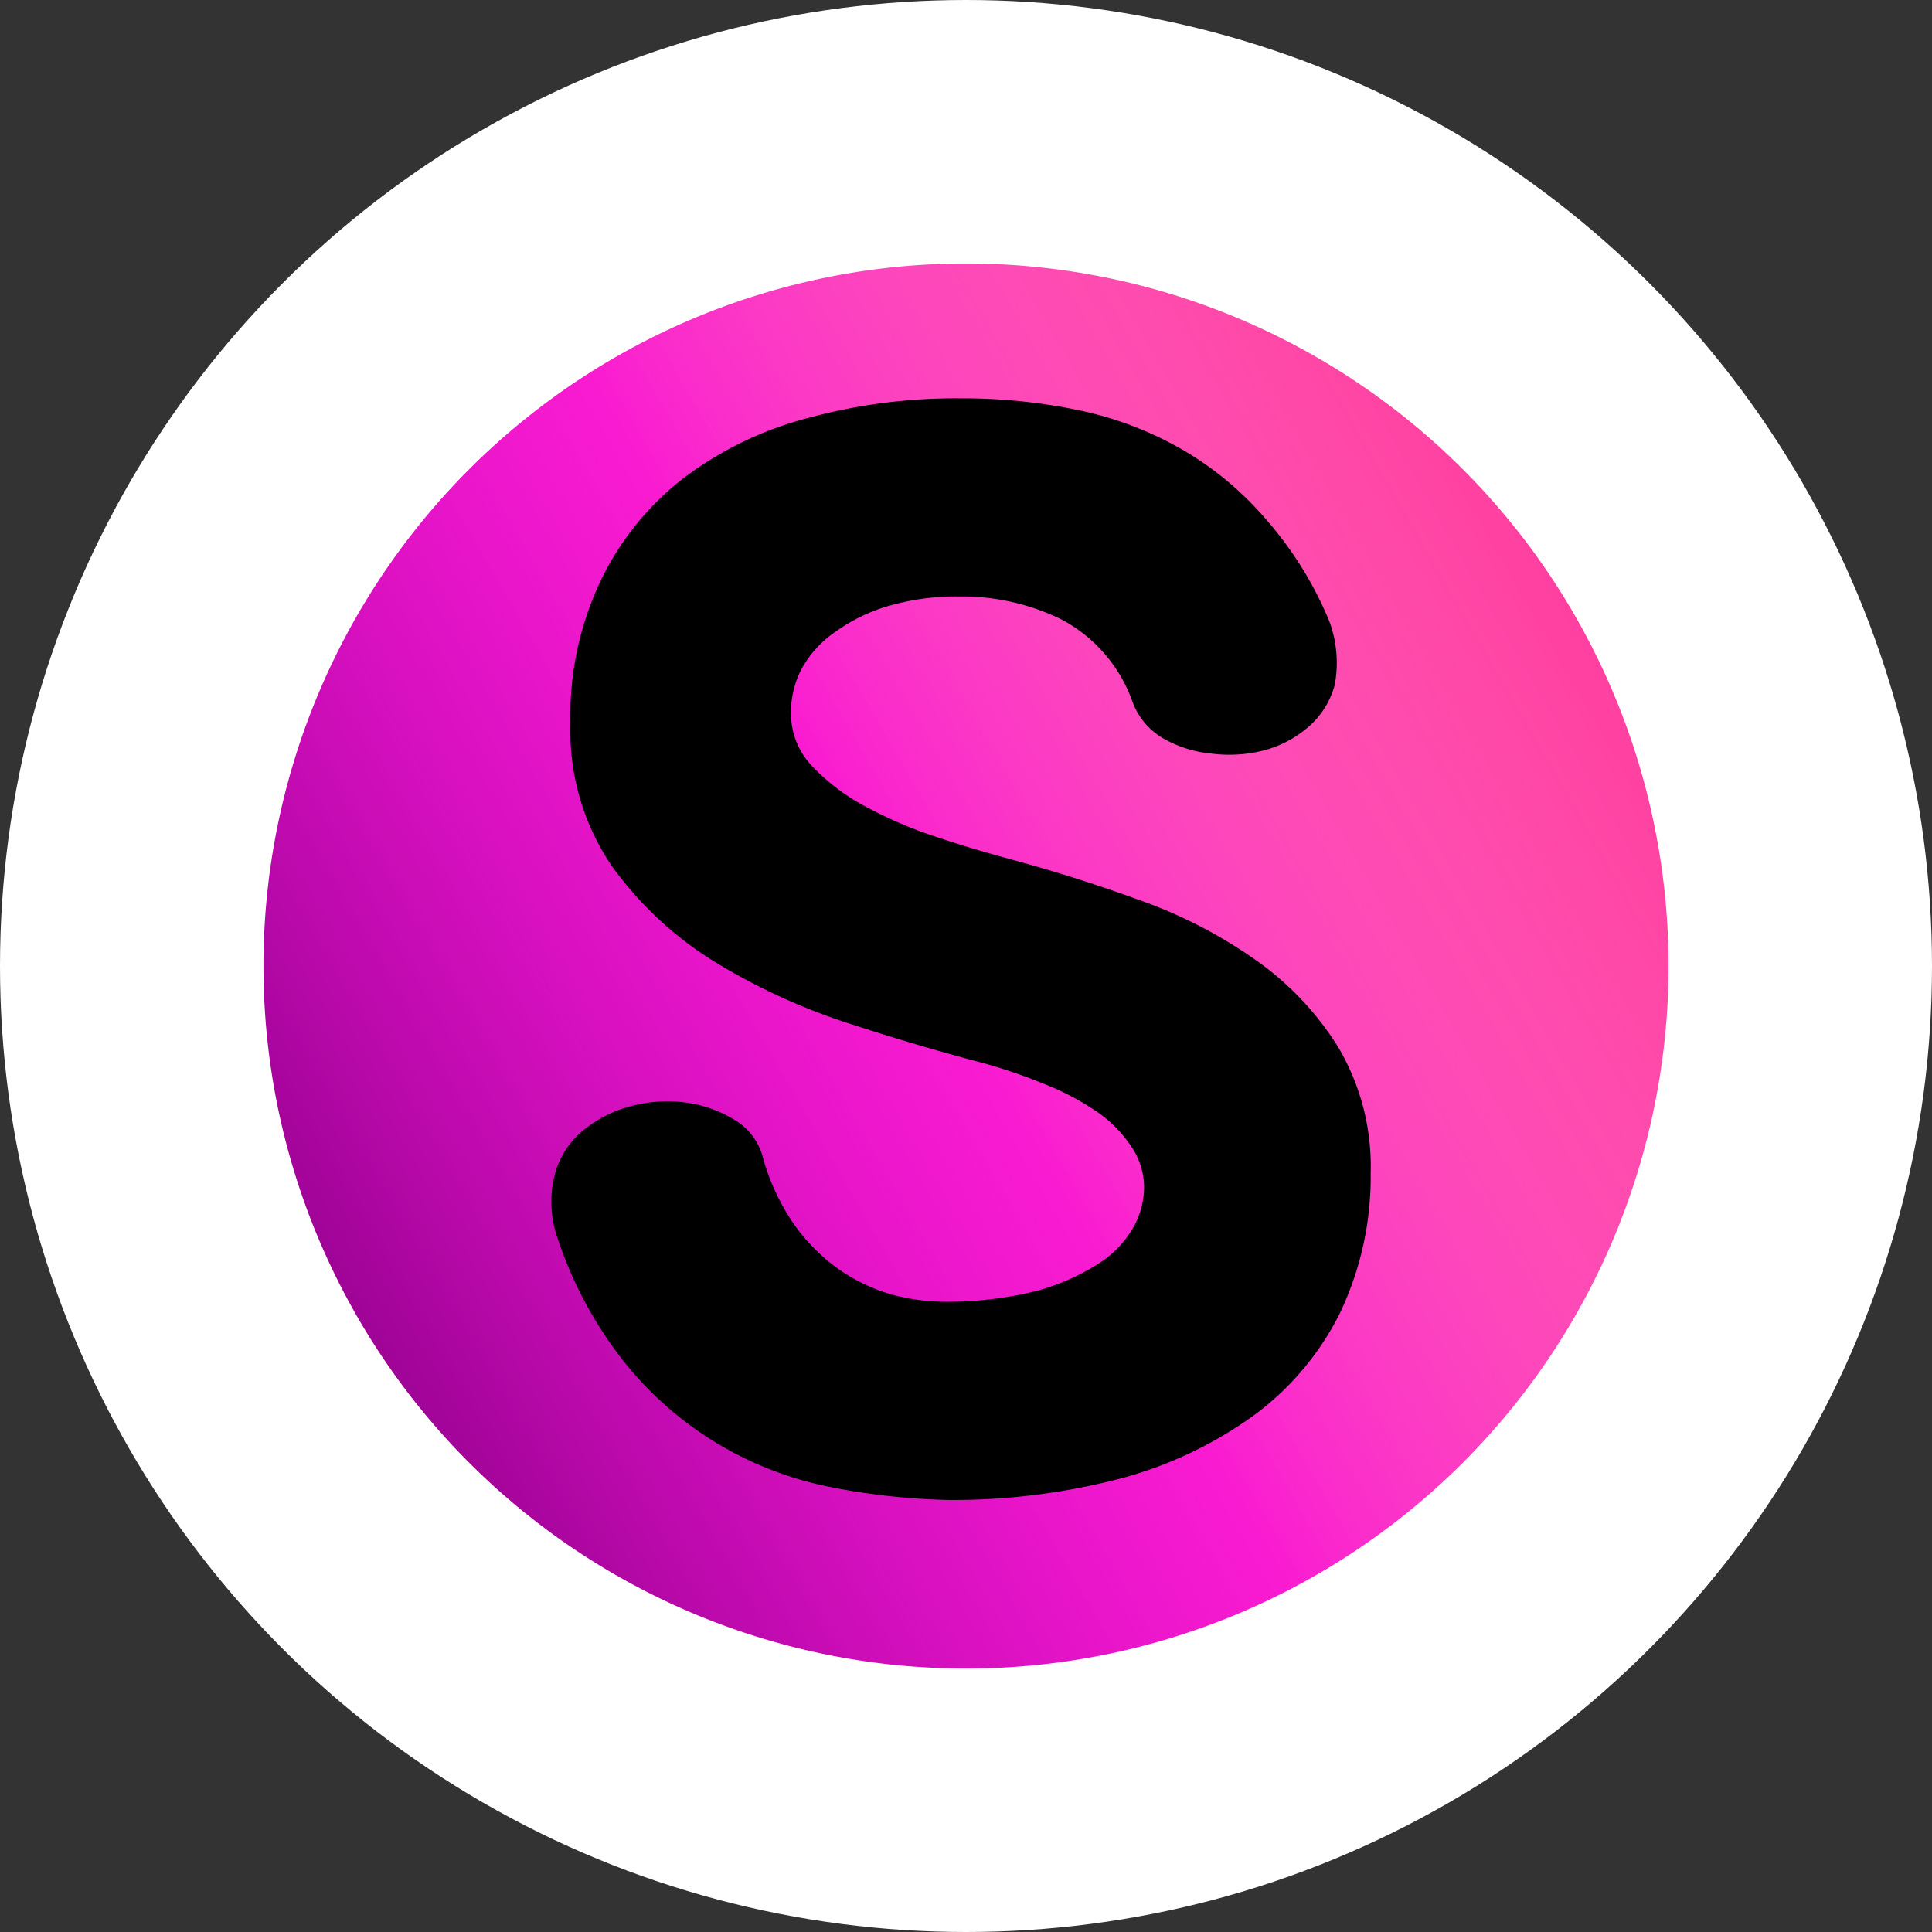 <svg xmlns="http://www.w3.org/2000/svg" xmlns:xlink="http://www.w3.org/1999/xlink" viewBox="0 0 55 55"><rect x="0" y="0" width="55" height="55" fill="#333333" stroke="none"/><defs><style>.cls-1{fill:#f39;stroke:#fff;stroke-miterlimit:10;stroke-width:5px;}.cls-2{fill:url(#무제_그라디언트_75);}.cls-3{fill:#fff;}</style><linearGradient id="무제_그라디언트_75" x1="8.02" y1="38.75" x2="46.98" y2="16.25" gradientUnits="userSpaceOnUse"><stop offset="0" stop-color="#8e0088"/><stop offset="0.48" stop-color="#f507ff" stop-opacity="0.55"/><stop offset="0.54" stop-color="#f627ff" stop-opacity="0.49"/><stop offset="0.86" stop-color="#fdc2ff" stop-opacity="0.15"/><stop offset="1" stop-color="#fff" stop-opacity="0.02"/></linearGradient></defs><title>자산 62</title><g id="레이어_2" data-name="레이어 2"><g id="레이어_1-2" data-name="레이어 1"><circle class="cls-1" cx="27.5" cy="27.5" r="25"/><circle class="cls-2" cx="27.5" cy="27.5" r="22.5"/><path class="cls-3" d="M27.5,7.5a20,20,0,1,1-20,20,20,20,0,0,1,20-20m0-5a25,25,0,1,0,25,25,25,25,0,0,0-25-25Z"/><path d="M27.05,37.06a10.62,10.62,0,0,0,2.46-.31A6.4,6.4,0,0,0,31.23,36a3,3,0,0,0,1-1,2.37,2.37,0,0,0,.34-1.2,2.08,2.08,0,0,0-.37-1.17,3.69,3.69,0,0,0-1-1,7.46,7.46,0,0,0-1.52-.79,15,15,0,0,0-1.89-.63c-1.17-.31-2.42-.68-3.76-1.12a17.85,17.85,0,0,1-3.75-1.75,10.21,10.21,0,0,1-2.88-2.71,6.85,6.85,0,0,1-1.16-4.05,8.93,8.93,0,0,1,.88-4.09,8.15,8.15,0,0,1,2.38-2.91A10.09,10.09,0,0,1,23,11.9a16,16,0,0,1,4.34-.56,16.21,16.21,0,0,1,3.33.33,10,10,0,0,1,2.92,1.09,9.23,9.23,0,0,1,2.43,2,10.43,10.43,0,0,1,1.82,2.92A3.4,3.4,0,0,1,38,19.48a2.38,2.38,0,0,1-.76,1.22,3.18,3.18,0,0,1-1.29.67,4,4,0,0,1-1.49.08A3.38,3.38,0,0,1,33.08,21a2,2,0,0,1-.85-1.05,4.27,4.27,0,0,0-2-2.31,6.43,6.43,0,0,0-2.9-.66,6.94,6.94,0,0,0-2,.26,4.92,4.92,0,0,0-1.51.72,3.08,3.08,0,0,0-1,1.08,2.68,2.68,0,0,0-.3,1.37,2.15,2.15,0,0,0,.63,1.43,5.82,5.82,0,0,0,1.49,1.12,12.16,12.16,0,0,0,2,.86c.74.25,1.46.46,2.16.65q1.78.48,3.6,1.14a13.59,13.59,0,0,1,3.29,1.68,8.56,8.56,0,0,1,2.4,2.51,6.66,6.66,0,0,1,.93,3.59,9,9,0,0,1-.88,4,8.08,8.08,0,0,1-2.47,2.92,11.58,11.58,0,0,1-3.81,1.79A18.83,18.83,0,0,1,27,42.7a19.26,19.26,0,0,1-3.52-.4,10.07,10.07,0,0,1-3.13-1.25,10,10,0,0,1-2.59-2.29,11.52,11.52,0,0,1-1.89-3.52,3.13,3.13,0,0,1-.07-1.83,2.43,2.43,0,0,1,.84-1.26A3.55,3.55,0,0,1,18,31.48a4,4,0,0,1,1.54-.09,3.51,3.51,0,0,1,1.37.49A1.75,1.75,0,0,1,21.73,33a6.37,6.37,0,0,0,.85,1.82,5.44,5.44,0,0,0,1.25,1.28,5.25,5.25,0,0,0,1.54.75A6.09,6.09,0,0,0,27.05,37.06Z"/></g></g></svg>
